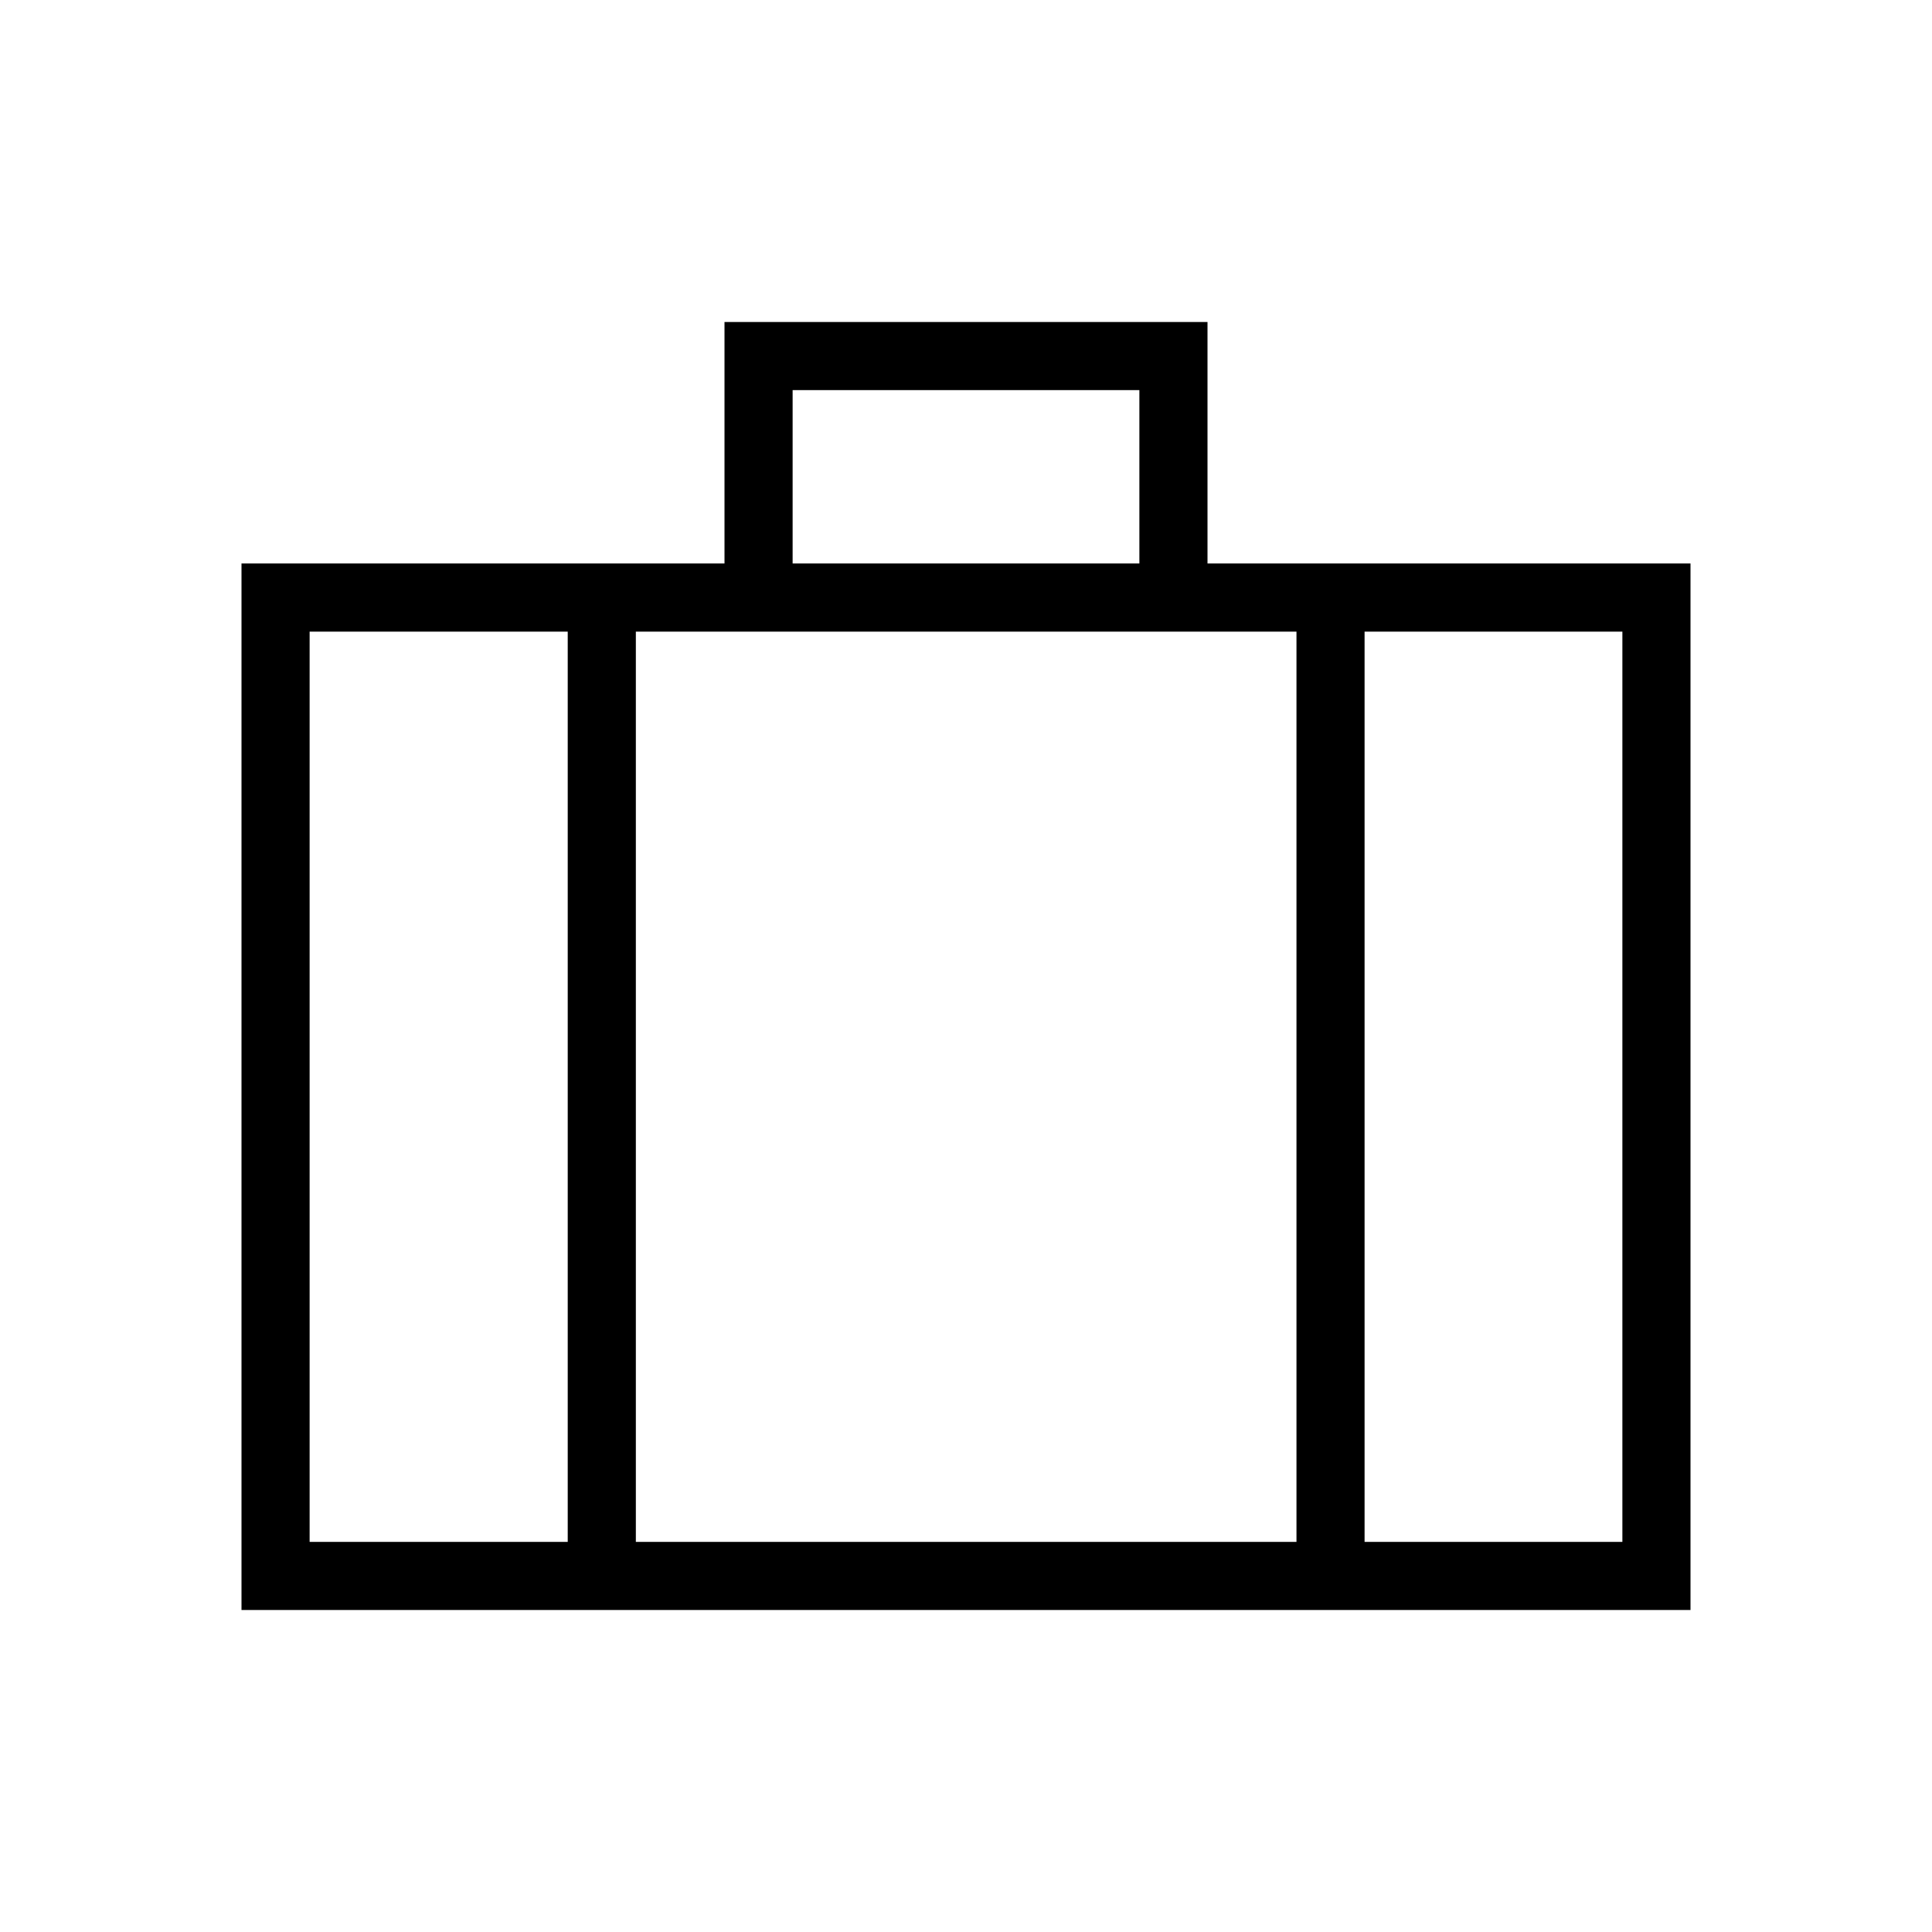 <svg xmlns="http://www.w3.org/2000/svg" height="40" viewBox="0 -960 960 960" width="40"><path d="M120-160v-520h240v-120h240v120h240v520H120Zm273.85-520h172.3v-86.15h-172.3V-680ZM282.1-646.15H153.85v452.3H282.1v-452.3Zm362.11 452.3v-452.3H315.95v452.3h328.26Zm33.84-452.3v452.3h128.1v-452.3h-128.1ZM480-421.79Z"/></svg>